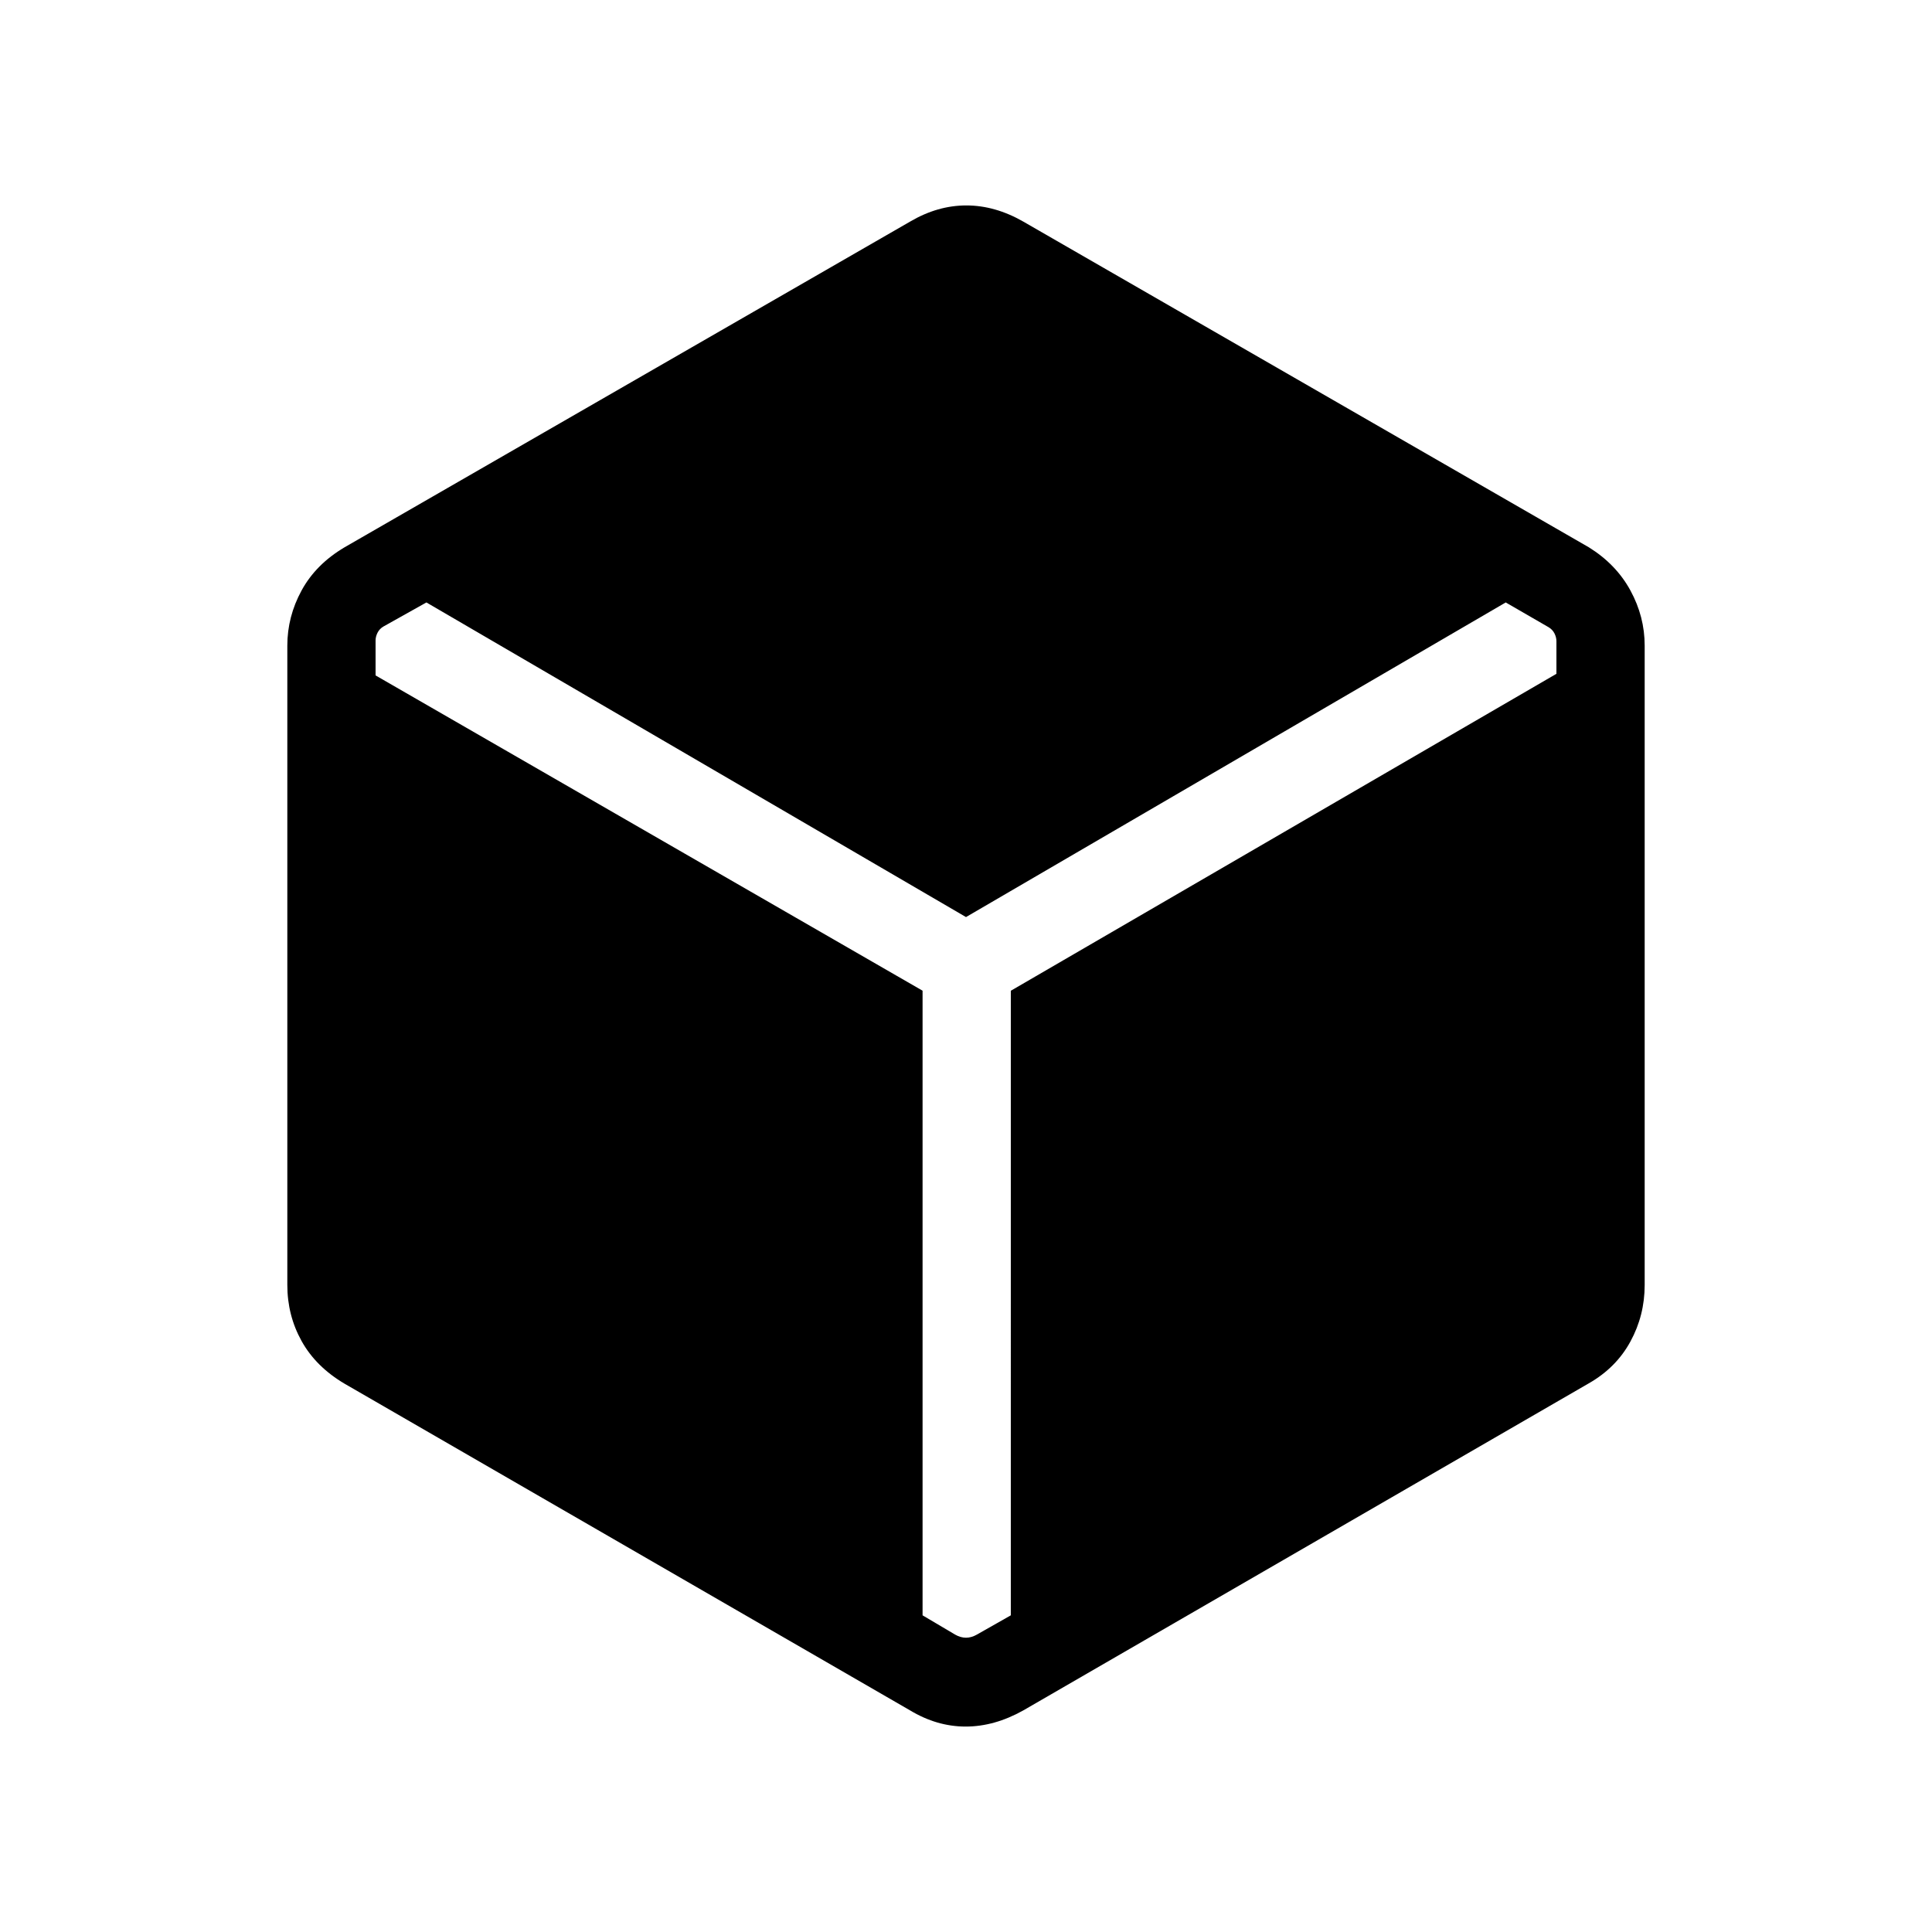 <svg xmlns="http://www.w3.org/2000/svg" height="48" viewBox="0 -960 960 960" width="48"><path d="M452.27-110.08 171.19-272.46q-14.25-8.43-21.33-21.18-7.09-12.75-7.09-27.86v-317.69q0-14.42 7.09-27.42 7.08-13 21.33-21.43l281.08-161.88q13.63-8 27.89-8t28.26 8L789.5-688.04q13.56 8.43 20.64 21.43 7.09 13 7.09 27.42v317.69q0 15.11-7.09 28.11-7.08 13-20.64 20.74L508.42-110.08q-14.32 8-28.58 8-14.26 0-27.57-8Zm6.15-357.65v310.38l16.19 9.58q2.7 1.54 5.39 1.54 2.69 0 5.39-1.54l16.88-9.58V-467.7l271.11-157.49v-16.19q0-1.93-.96-3.85-.96-1.92-2.88-3.08l-21.35-12.34L480-504.31 211.88-660.65l-21.42 12q-1.92 1.15-2.88 3.08-.96 1.92-.96 3.84v17.34l271.8 156.66Z"/></svg>